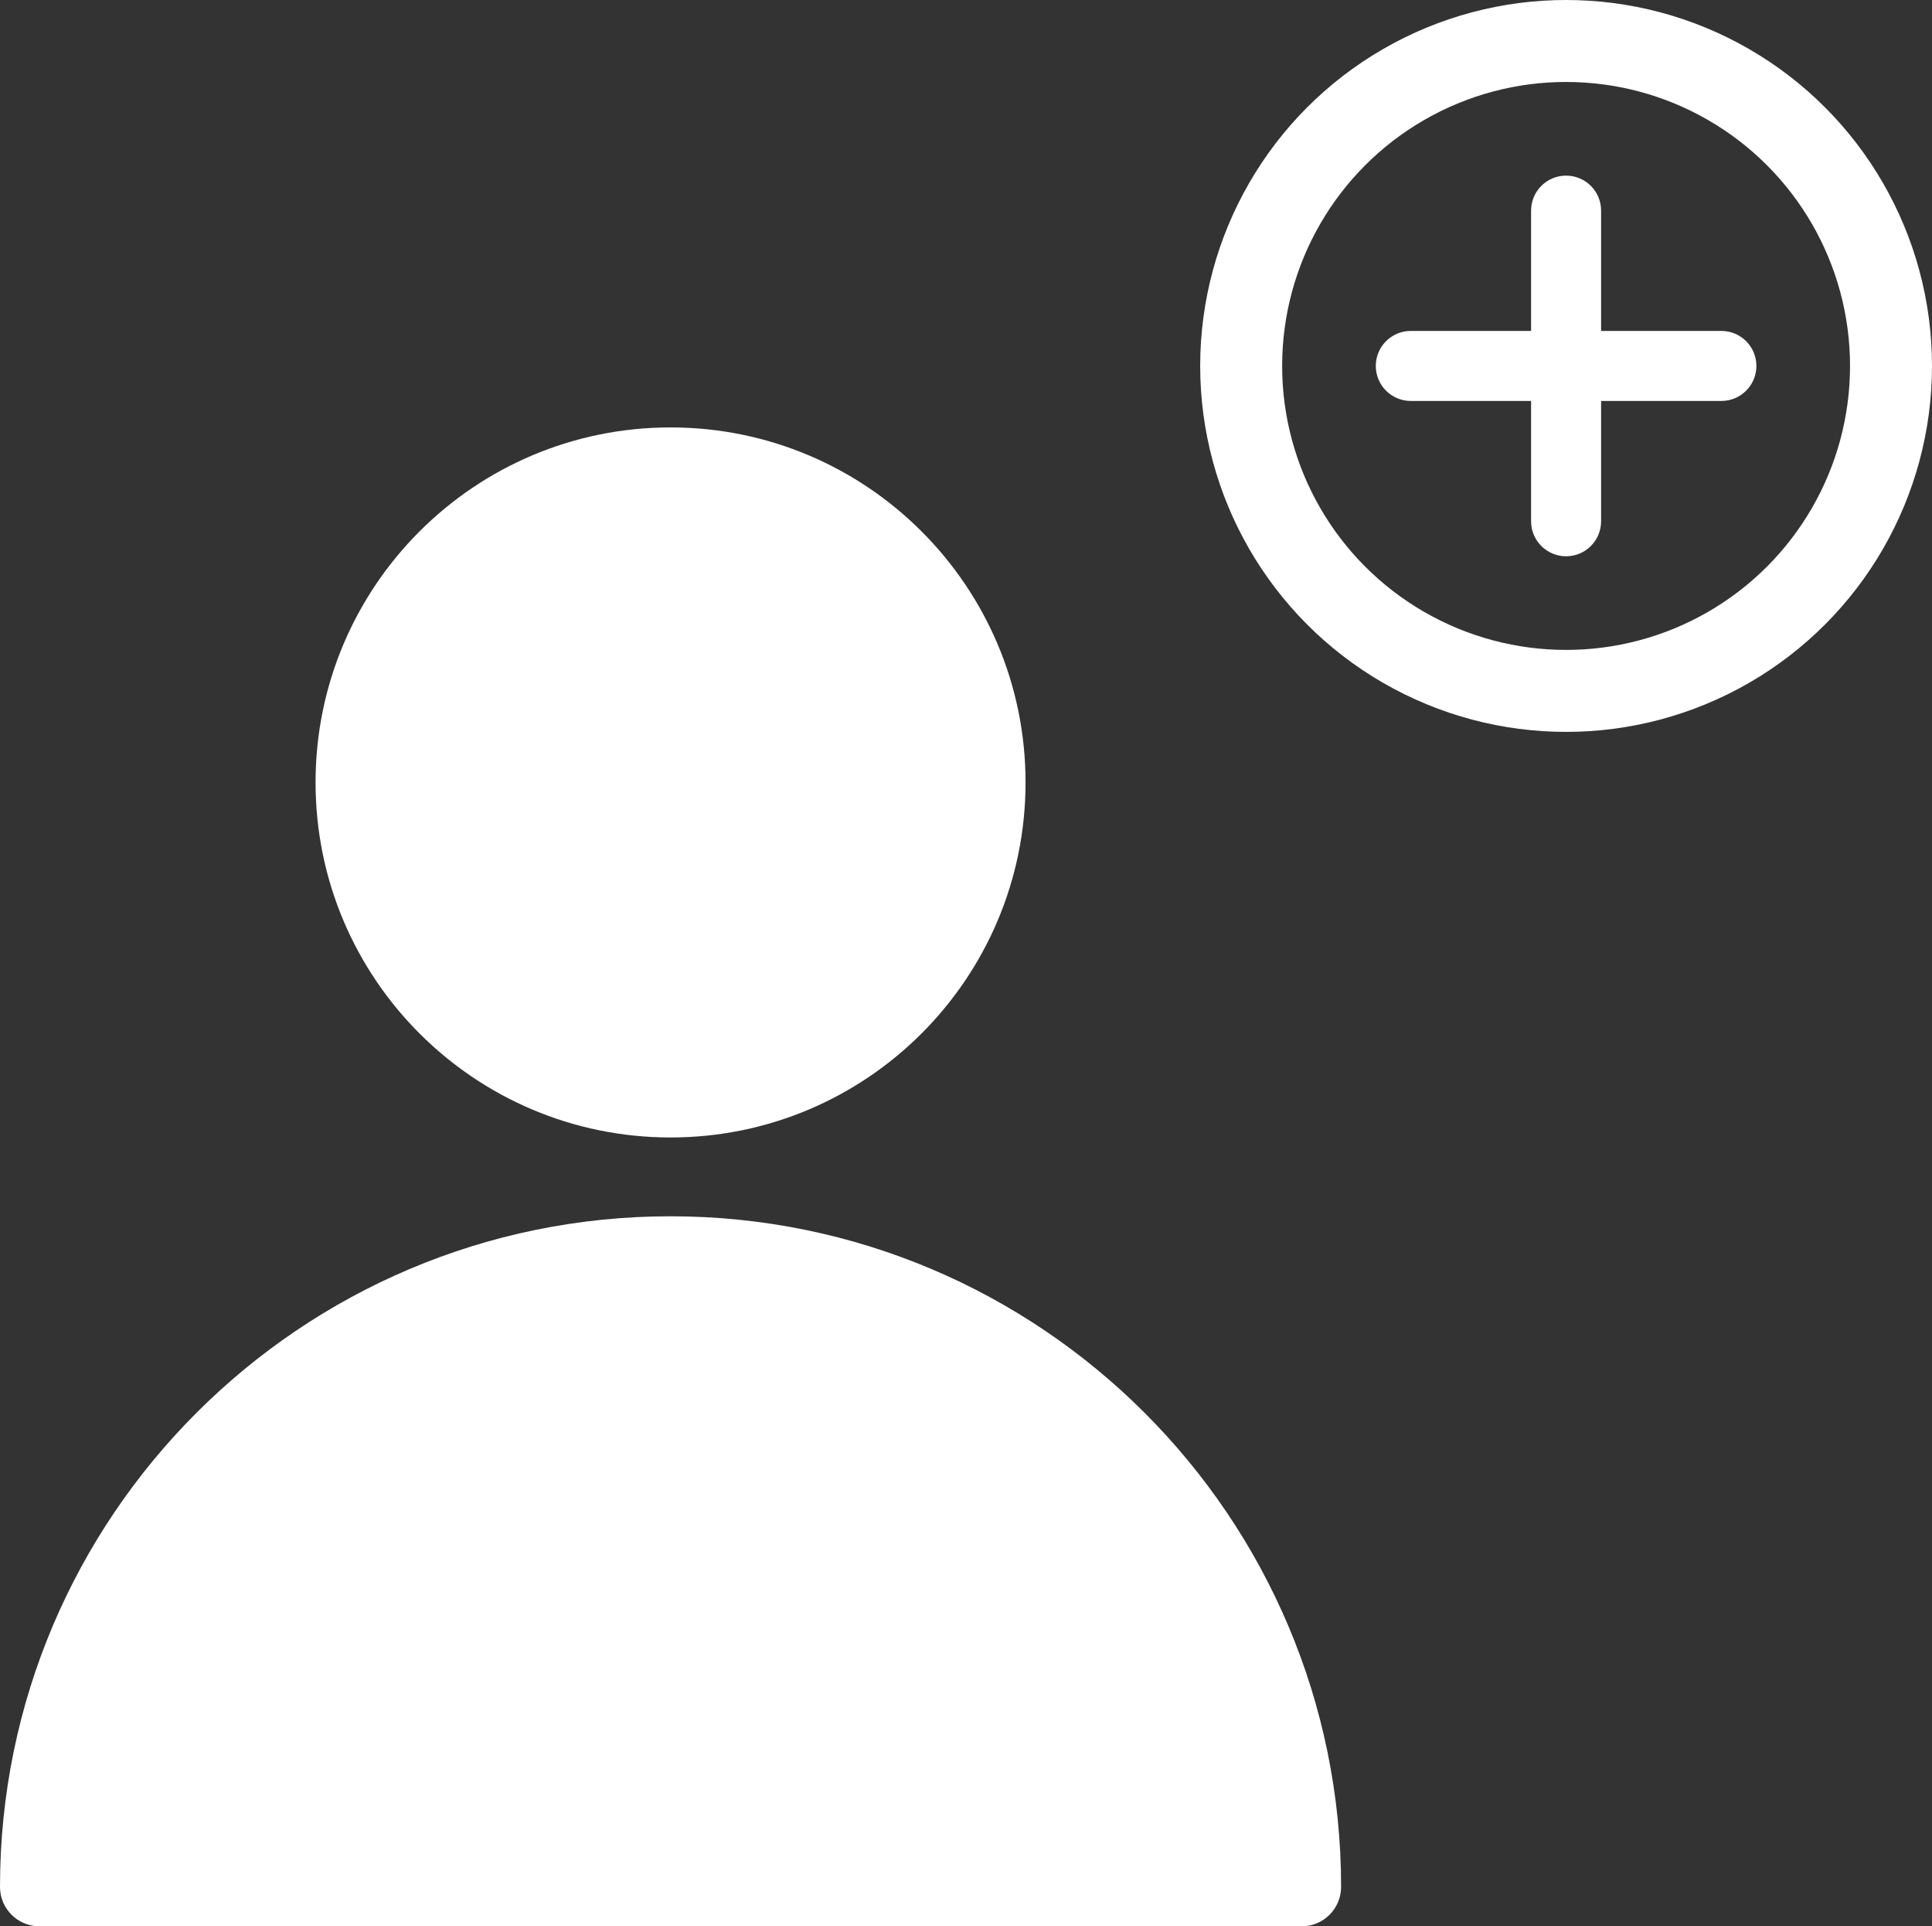 <?xml version="1.0" encoding="UTF-8"?><svg id="Calque_2" xmlns="http://www.w3.org/2000/svg" viewBox="0 0 660 658"><rect x="0" y="0" width="660" height="658" fill="#333333" stroke="none"/><defs><style>.cls-1{fill:none;stroke:#fff;stroke-miterlimit:10;stroke-width:28px;}.cls-2,.cls-3{fill:#fff;}.cls-3{fill-rule:evenodd;}</style></defs><g id="Calque_1-2"><path class="cls-2" d="m588.05,113.04h-41.09v-41.09c0-6.6-5.35-11.96-11.96-11.96s-11.96,5.35-11.96,11.96v41.09h-41.09c-6.62,0-11.96,5.37-11.96,11.96s5.35,11.96,11.96,11.96h41.09v41.09c0,6.6,5.35,11.96,11.96,11.96s11.96-5.35,11.96-11.96v-41.09h41.09c6.6,0,11.96-5.35,11.96-11.96s-5.35-11.96-11.96-11.96Z"/><circle class="cls-1" cx="535" cy="125" r="111"/><g><path class="cls-3" d="m350.34,267.27c0,66.97-54.29,121.27-121.27,121.27s-121.27-54.29-121.27-121.27,54.29-121.27,121.27-121.27,121.27,54.29,121.27,121.27"/><path class="cls-3" d="m458.14,644.53c0-126.42-102.65-229.07-229.07-229.07S0,518.11,0,644.53c0,7.43,6.04,13.47,13.49,13.47h431.16c7.45,0,13.49-6.04,13.49-13.47h0Z"/></g></g></svg>